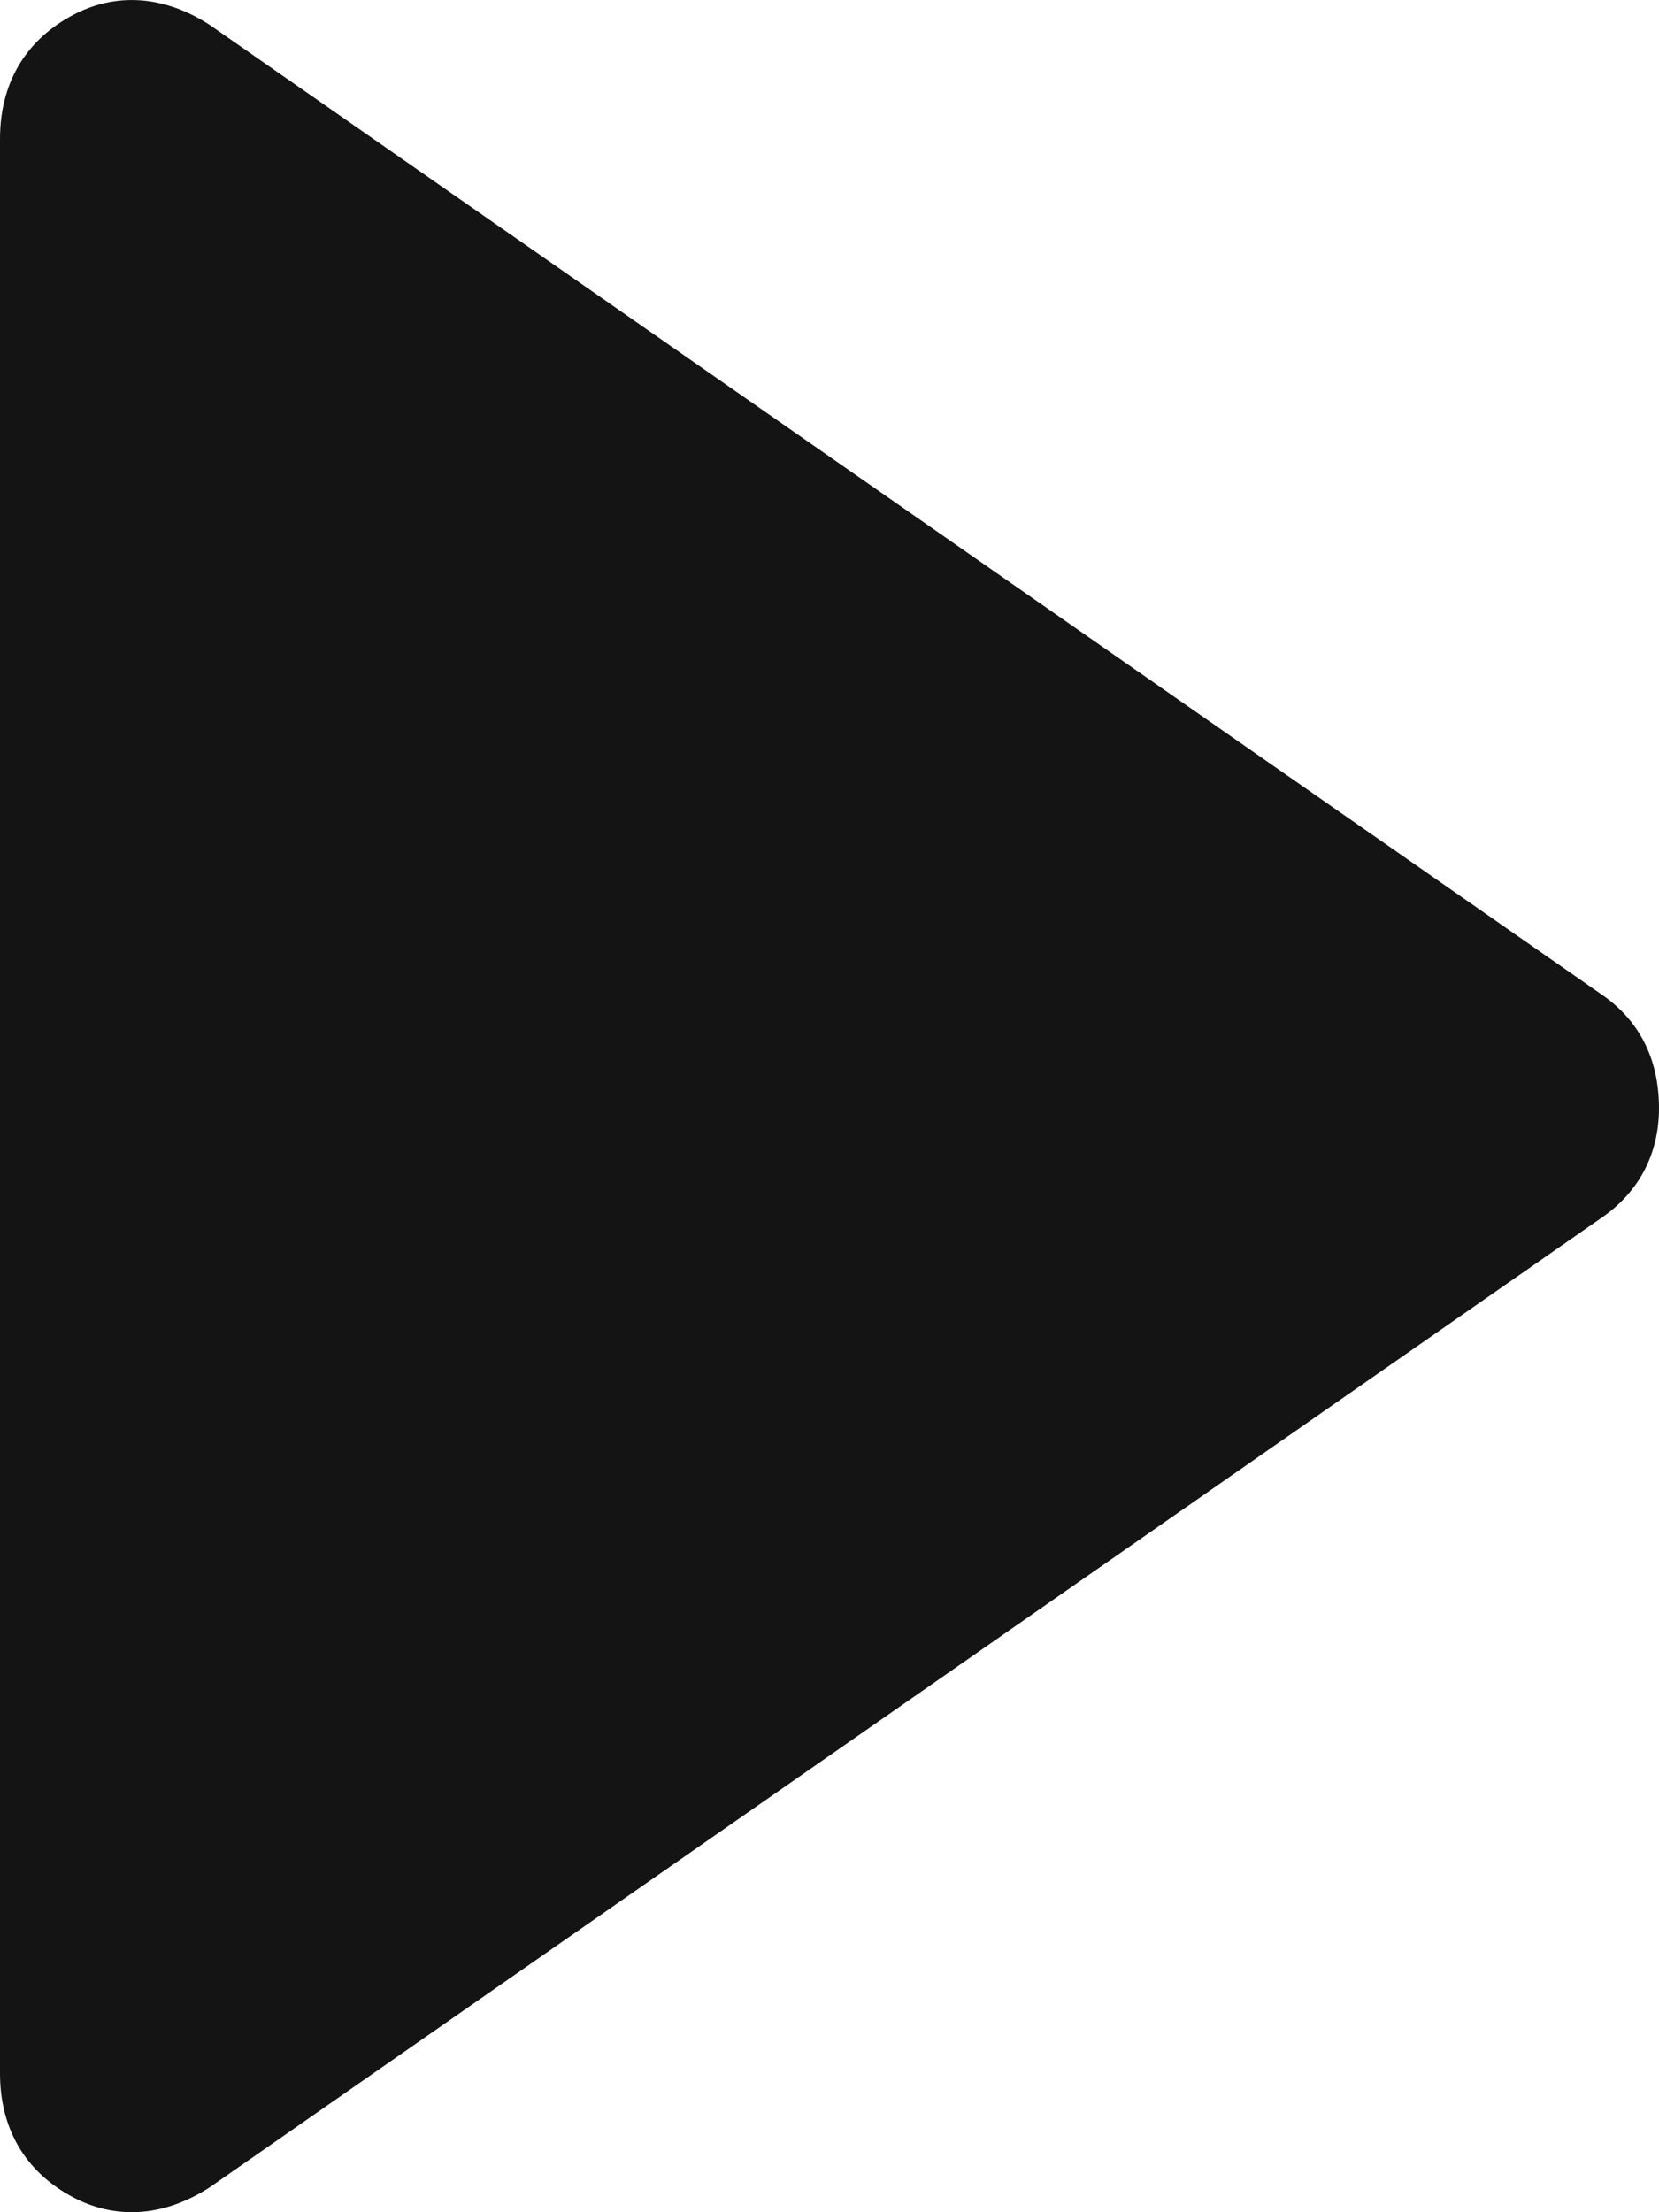 <?xml version="1.0" encoding="UTF-8"?>
<svg width="9px" height="12px" viewBox="0 0 9 12" version="1.1" xmlns="http://www.w3.org/2000/svg" xmlns:xlink="http://www.w3.org/1999/xlink">
    <!-- Generator: Sketch 59.1 (86144) - https://sketch.com -->
    <title>Path Copy 4</title>
    <desc>Created with Sketch.</desc>
    <g id="Symbols" stroke="none" stroke-width="1" fill="none" fill-rule="evenodd">
        <g id="02-Icons/Play" transform="translate(-8, -6)" fill="#141414">
            <path d="M9.139,17.864 L16.688,12.606 C16.888,12.469 17,12.263 17,12.012 C17,11.737 16.888,11.531 16.688,11.394 L9.139,6.136 C8.893,5.976 8.625,5.953 8.38,6.09 C8.134,6.227 8,6.456 8,6.753 L8,17.247 C8,17.544 8.134,17.773 8.38,17.91 C8.625,18.047 8.893,18.024 9.139,17.864" id="Path-Copy-4"></path>
        </g>
    </g>
</svg>